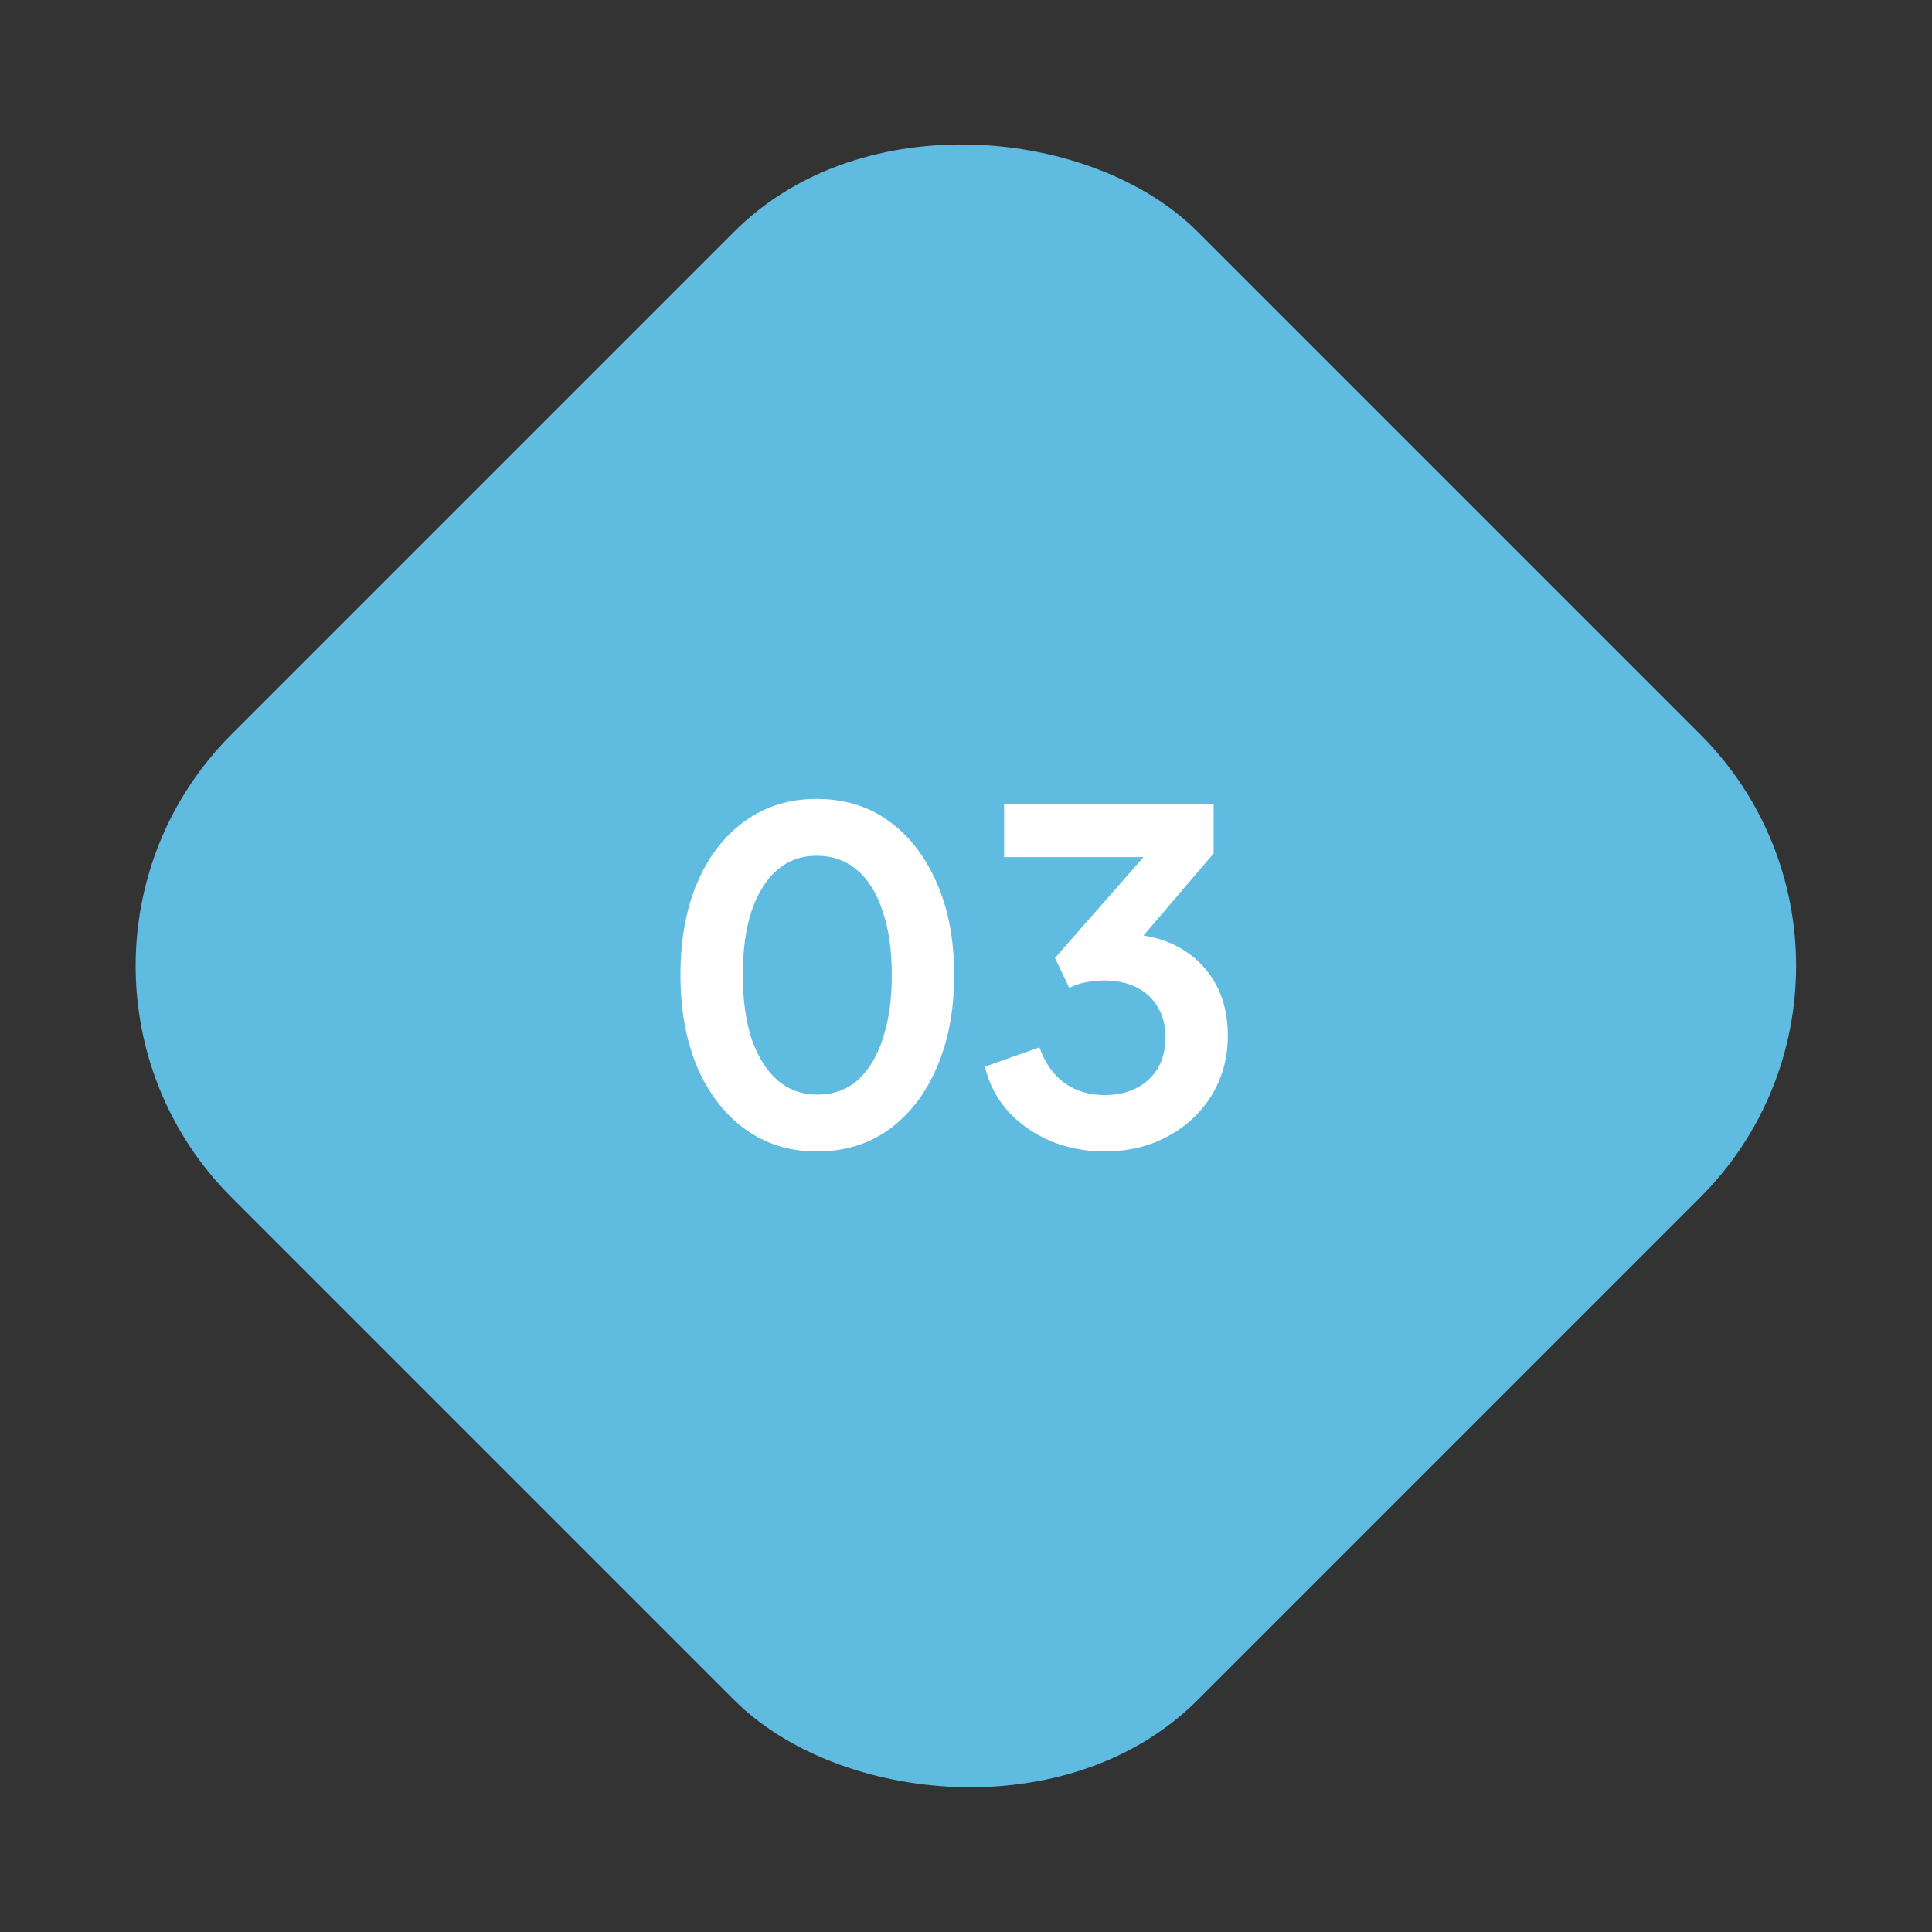 <svg width="59" height="59" viewBox="0 0 59 59" fill="none" xmlns="http://www.w3.org/2000/svg">
<rect x="0" y="0" width="59" height="59" fill="#333333" stroke="none"/>
<rect y="29.496" width="41.714" height="41.714" rx="10" transform="rotate(-45 0 29.496)" fill="#60BBE0"/>
<path d="M24.952 35.164C24.121 35.164 23.393 34.94 22.768 34.492C22.143 34.044 21.653 33.414 21.298 32.602C20.953 31.79 20.78 30.847 20.78 29.774C20.78 28.691 20.953 27.749 21.298 26.946C21.643 26.143 22.129 25.518 22.754 25.07C23.379 24.622 24.107 24.398 24.938 24.398C25.787 24.398 26.52 24.622 27.136 25.07C27.761 25.518 28.251 26.148 28.606 26.96C28.961 27.763 29.138 28.701 29.138 29.774C29.138 30.847 28.961 31.79 28.606 32.602C28.261 33.405 27.775 34.035 27.15 34.492C26.525 34.94 25.792 35.164 24.952 35.164ZM24.966 33.428C25.442 33.428 25.848 33.283 26.184 32.994C26.52 32.695 26.777 32.275 26.954 31.734C27.141 31.183 27.234 30.53 27.234 29.774C27.234 29.018 27.141 28.369 26.954 27.828C26.777 27.277 26.515 26.857 26.17 26.568C25.834 26.279 25.423 26.134 24.938 26.134C24.471 26.134 24.07 26.279 23.734 26.568C23.398 26.857 23.137 27.277 22.95 27.828C22.773 28.369 22.684 29.018 22.684 29.774C22.684 30.521 22.773 31.169 22.95 31.72C23.137 32.261 23.398 32.681 23.734 32.98C24.079 33.279 24.49 33.428 24.966 33.428ZM33.73 35.164C33.161 35.164 32.62 35.061 32.106 34.856C31.602 34.641 31.168 34.343 30.804 33.96C30.45 33.568 30.207 33.106 30.076 32.574L31.742 31.986C31.91 32.462 32.167 32.826 32.512 33.078C32.858 33.321 33.264 33.442 33.73 33.442C34.103 33.442 34.425 33.372 34.696 33.232C34.976 33.092 35.196 32.891 35.354 32.63C35.513 32.359 35.592 32.042 35.592 31.678C35.592 31.314 35.513 31.006 35.354 30.754C35.205 30.493 34.99 30.292 34.71 30.152C34.43 30.012 34.099 29.942 33.716 29.942C33.539 29.942 33.352 29.961 33.156 29.998C32.969 30.035 32.801 30.091 32.652 30.166L32.218 29.256L34.92 26.176H30.664V24.566H37.062V26.064L34.346 29.242L34.374 28.528C34.999 28.537 35.545 28.673 36.012 28.934C36.479 29.195 36.843 29.555 37.104 30.012C37.365 30.469 37.496 31.006 37.496 31.622C37.496 32.294 37.333 32.901 37.006 33.442C36.679 33.974 36.231 34.394 35.662 34.702C35.093 35.01 34.449 35.164 33.73 35.164Z" fill="white"/>
</svg>
